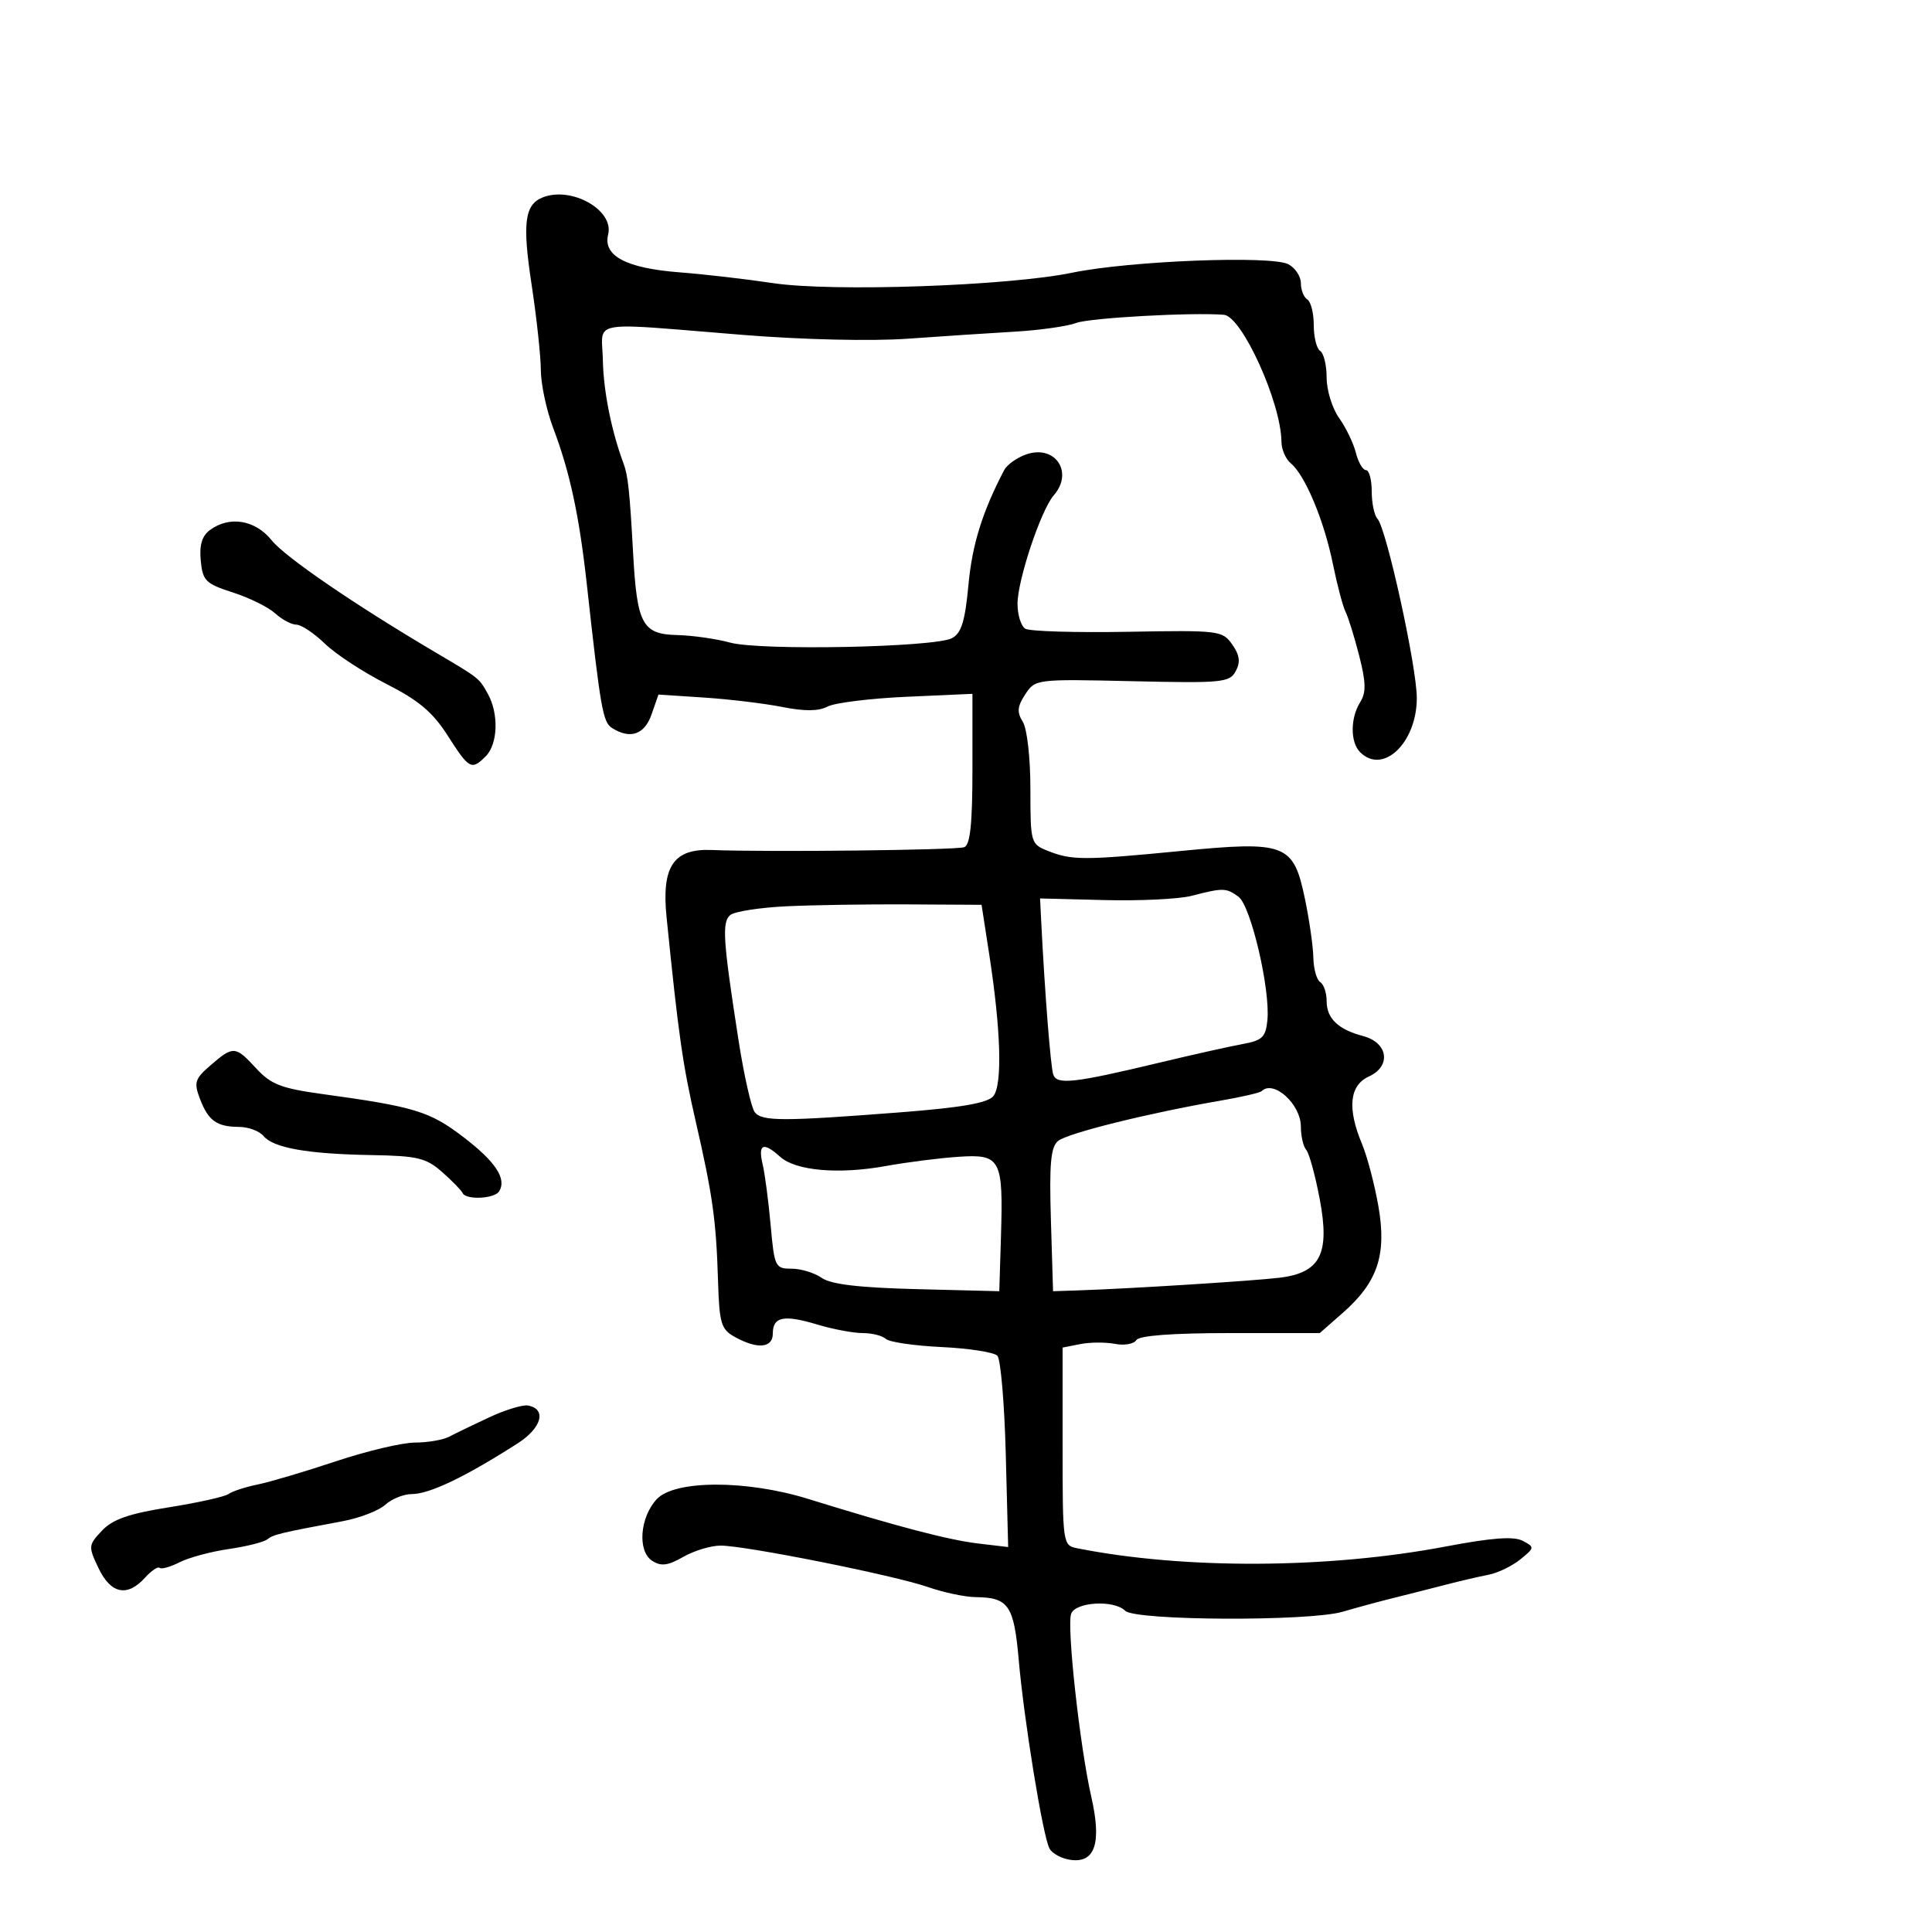<svg xmlns="http://www.w3.org/2000/svg" width="300" height="300" viewBox="0 0 300 300" version="1.1">
  <defs/>
  <path d="M84.239,30.666 C88.715,28.863 95.384,32.62 94.433,36.41 C93.601,39.727 97.219,41.646 105.523,42.289 C109.36,42.586 115.875,43.338 120,43.96 C129.237,45.352 156.555,44.403 166.5,42.343 C175.409,40.499 197.458,39.64 200.067,41.036 C201.13,41.605 202,42.928 202,43.976 C202,45.024 202.45,46.16 203,46.5 C203.55,46.84 204,48.64 204,50.5 C204,52.36 204.45,54.16 205,54.5 C205.55,54.84 206,56.71 206,58.655 C206,60.6 206.87,63.413 207.934,64.907 C208.997,66.4 210.171,68.832 210.542,70.311 C210.913,71.79 211.618,73 212.108,73 C212.599,73 213,74.485 213,76.3 C213,78.115 213.4,80.028 213.89,80.55 C215.279,82.034 220,103.539 220,108.384 C220,115.338 214.754,120.354 211.2,116.8 C209.66,115.26 209.662,111.514 211.204,109.045 C212.151,107.529 212.118,105.983 211.051,101.808 C210.305,98.889 209.353,95.825 208.936,95 C208.518,94.175 207.627,90.8 206.955,87.5 C205.593,80.809 202.655,73.788 200.45,71.958 C199.652,71.297 198.993,69.798 198.985,68.628 C198.943,62.544 192.851,49.102 190.034,48.878 C185.04,48.48 169.181,49.361 167.103,50.151 C165.747,50.666 161.457,51.273 157.569,51.5 C153.681,51.726 146.179,52.22 140.899,52.597 C135.31,52.996 124.653,52.749 115.399,52.006 C99.185,50.704 94.828,50.052 93.777,51.619 C93.237,52.424 93.569,53.813 93.614,56 C93.713,60.789 94.963,66.999 96.833,72 C97.519,73.834 97.783,76.327 98.315,86 C98.917,96.928 99.751,98.476 105.116,98.609 C107.527,98.669 111.241,99.196 113.369,99.781 C118.051,101.066 145.153,100.524 147.83,99.091 C149.286,98.312 149.856,96.458 150.382,90.798 C150.964,84.536 152.533,79.498 155.924,73 C156.355,72.175 157.871,71.085 159.294,70.578 C163.815,68.966 166.777,73.307 163.622,76.921 C161.638,79.195 158,90.089 158,93.758 C158,95.476 158.541,97.216 159.203,97.625 C159.864,98.034 167.014,98.25 175.09,98.105 C189.301,97.85 189.826,97.913 191.34,100.075 C192.498,101.728 192.639,102.805 191.885,104.215 C190.938,105.985 189.789,106.096 175.814,105.776 C160.888,105.434 160.751,105.451 159.203,107.814 C157.962,109.707 157.884,110.584 158.821,112.085 C159.487,113.151 160,117.688 160,122.511 C160,130.894 160.05,131.069 162.75,132.141 C166.425,133.599 168.344,133.6 183.266,132.148 C199.653,130.554 200.836,131.003 202.615,139.5 C203.306,142.8 203.9,146.936 203.936,148.691 C203.971,150.446 204.45,152.16 205,152.5 C205.55,152.84 206,154.161 206,155.437 C206,158.15 207.769,159.845 211.686,160.887 C215.548,161.913 216.062,165.559 212.568,167.151 C209.541,168.53 209.174,172.086 211.486,177.621 C212.304,179.578 213.454,183.951 214.043,187.339 C215.348,194.851 213.924,199.104 208.512,203.855 L204.93,207 L191.024,207 C182.034,207 176.879,207.387 176.442,208.094 C176.07,208.696 174.581,208.958 173.133,208.677 C171.685,208.396 169.262,208.41 167.75,208.708 L165,209.25 L165,224.606 C165,239.731 165.034,239.969 167.25,240.41 C183.863,243.717 206.219,243.611 224.5,240.139 C231.665,238.778 235.05,238.528 236.44,239.256 C238.321,240.243 238.31,240.33 236.064,242.15 C234.79,243.181 232.567,244.252 231.124,244.529 C229.681,244.806 226.7,245.5 224.5,246.072 C222.3,246.644 218.7,247.558 216.5,248.102 C214.3,248.646 210.7,249.62 208.5,250.267 C203.317,251.79 176.272,251.672 174.72,250.12 C173.002,248.402 167.042,248.727 166.332,250.577 C165.613,252.45 167.671,271.181 169.457,279.019 C171.071,286.1 170.071,289.26 166.358,288.817 C164.897,288.643 163.362,287.825 162.946,287 C161.903,284.929 159.012,267.149 158.184,257.713 C157.442,249.265 156.607,248.052 151.5,248.001 C149.85,247.984 146.517,247.28 144.093,246.436 C138.855,244.612 115.777,240 111.888,240 C110.389,240 107.784,240.787 106.1,241.75 C103.704,243.12 102.654,243.252 101.269,242.36 C98.956,240.869 99.349,235.615 101.985,232.785 C104.768,229.798 115.934,229.782 125.5,232.752 C139.278,237.029 147.271,239.126 151.873,239.671 L156.548,240.225 L156.177,225.863 C155.973,217.963 155.385,211.058 154.871,210.518 C154.357,209.978 150.463,209.371 146.218,209.17 C141.973,208.969 138.072,208.398 137.55,207.902 C137.027,207.406 135.412,207 133.959,207 C132.506,207 129.329,206.402 126.899,205.67 C121.706,204.107 120,204.457 120,207.083 C120,209.33 117.606,209.542 114.112,207.605 C111.967,206.417 111.7,205.527 111.495,198.891 C111.202,189.421 110.67,185.629 108,174 C106.011,165.335 105.348,160.675 103.505,142.427 C102.707,134.525 104.576,131.747 110.529,131.987 C119.16,132.336 148.538,132.007 149.732,131.549 C150.656,131.195 151,127.897 151,119.4 L151,107.738 L140.75,108.196 C135.113,108.449 129.6,109.133 128.5,109.717 C127.125,110.447 124.938,110.468 121.5,109.784 C118.75,109.238 113.293,108.579 109.374,108.32 L102.248,107.851 L101.176,110.925 C100.08,114.07 97.868,114.835 95.043,113.048 C93.612,112.143 93.261,110.142 91.113,90.661 C89.948,80.087 88.475,73.246 85.906,66.481 C84.858,63.72 83.992,59.67 83.982,57.481 C83.972,55.291 83.32,49.266 82.532,44.091 C81.099,34.676 81.467,31.783 84.239,30.666 Z M122.045,140.732 C117.944,140.932 114.052,141.542 113.395,142.087 C112.078,143.18 112.263,145.998 114.673,161.5 C115.528,167 116.67,172.049 117.211,172.72 C118.349,174.131 121.577,174.132 139.752,172.725 C149.276,171.988 153.352,171.281 154.239,170.213 C155.668,168.49 155.428,159.994 153.62,148.281 L152.418,140.5 L140.959,140.434 C134.657,140.398 126.145,140.532 122.045,140.732 Z M195.891,169.442 C195.648,169.685 192.761,170.348 189.475,170.915 C178.324,172.841 165.748,175.964 164.296,177.17 C163.154,178.117 162.92,180.697 163.184,189.435 L163.518,200.5 L167.509,200.368 C175.412,200.108 194.587,198.9 198.667,198.407 C205.05,197.634 206.54,194.714 204.918,186.15 C204.226,182.492 203.286,179.072 202.829,178.55 C202.373,178.028 202,176.41 202,174.955 C202,171.445 197.736,167.597 195.891,169.442 Z M185,139.111 C183.075,139.609 177,139.903 171.5,139.763 L161.5,139.509 L161.675,143.005 C162.227,154.049 163.141,165.68 163.549,166.858 C164.113,168.484 166.748,168.189 180,165.017 C185.225,163.766 191.075,162.458 193,162.11 C196.005,161.566 196.542,161.044 196.8,158.415 C197.269,153.629 194.235,140.664 192.315,139.25 C190.408,137.846 189.923,137.836 185,139.111 Z M118.416,180.75 C118.772,182.262 119.335,186.537 119.666,190.25 C120.245,196.729 120.375,197 122.912,197 C124.366,197 126.472,197.643 127.594,198.428 C129.032,199.435 133.395,199.951 142.401,200.178 L155.169,200.5 L155.429,192 C155.798,179.936 155.398,179.186 148.826,179.625 C145.897,179.82 140.8,180.47 137.5,181.068 C130.211,182.389 123.539,181.798 121.131,179.618 C118.534,177.268 117.678,177.625 118.416,180.75 Z M76,220.068 C78.475,218.916 81.17,218.098 81.989,218.249 C84.923,218.79 84.121,221.73 80.387,224.122 C72.233,229.347 66.688,232 63.924,232 C62.678,232 60.832,232.747 59.824,233.659 C58.816,234.572 55.855,235.717 53.245,236.204 C43.505,238.022 42.477,238.269 41.5,239.032 C40.95,239.461 38.25,240.138 35.5,240.536 C32.75,240.934 29.32,241.858 27.877,242.59 C26.434,243.322 25.044,243.71 24.787,243.454 C24.531,243.198 23.504,243.89 22.506,244.994 C19.761,248.027 17.206,247.5 15.302,243.508 C13.693,240.134 13.711,239.937 15.824,237.687 C17.484,235.92 20,235.042 26.256,234.048 C30.79,233.327 34.95,232.398 35.5,231.984 C36.05,231.57 38.075,230.909 40,230.515 C41.925,230.121 47.411,228.494 52.191,226.899 C56.971,225.305 62.49,224 64.455,224 C66.42,224 68.809,223.586 69.764,223.081 C70.719,222.575 73.525,221.219 76,220.068 Z M32.612,82.294 C35.662,80.065 39.636,80.728 42.178,83.891 C44.282,86.51 55.069,93.889 67.688,101.342 C74.483,105.356 74.369,105.265 75.75,107.736 C77.473,110.819 77.316,115.541 75.429,117.429 C73.211,119.646 72.86,119.454 69.5,114.196 C67.196,110.589 64.993,108.736 60,106.203 C56.425,104.39 52.129,101.578 50.452,99.953 C48.776,98.329 46.787,97 46.031,97 C45.276,97 43.794,96.213 42.739,95.25 C41.685,94.287 38.724,92.825 36.161,92 C31.926,90.637 31.47,90.184 31.171,87.044 C30.94,84.617 31.369,83.203 32.612,82.294 Z M32.73,165.384 C36.239,162.367 36.551,162.391 39.806,165.923 C42.071,168.38 43.693,169.009 50,169.874 C64.346,171.841 66.7,172.556 71.914,176.532 C76.945,180.369 78.711,183.041 77.506,184.991 C76.784,186.159 72.329,186.362 71.83,185.25 C71.645,184.838 70.22,183.375 68.663,182 C66.174,179.802 64.845,179.483 57.666,179.359 C47.751,179.188 42.453,178.251 40.913,176.395 C40.276,175.628 38.573,174.993 37.128,174.985 C33.643,174.964 32.342,174.03 31.043,170.613 C30.077,168.072 30.258,167.511 32.73,165.384 Z"/>
</svg>

